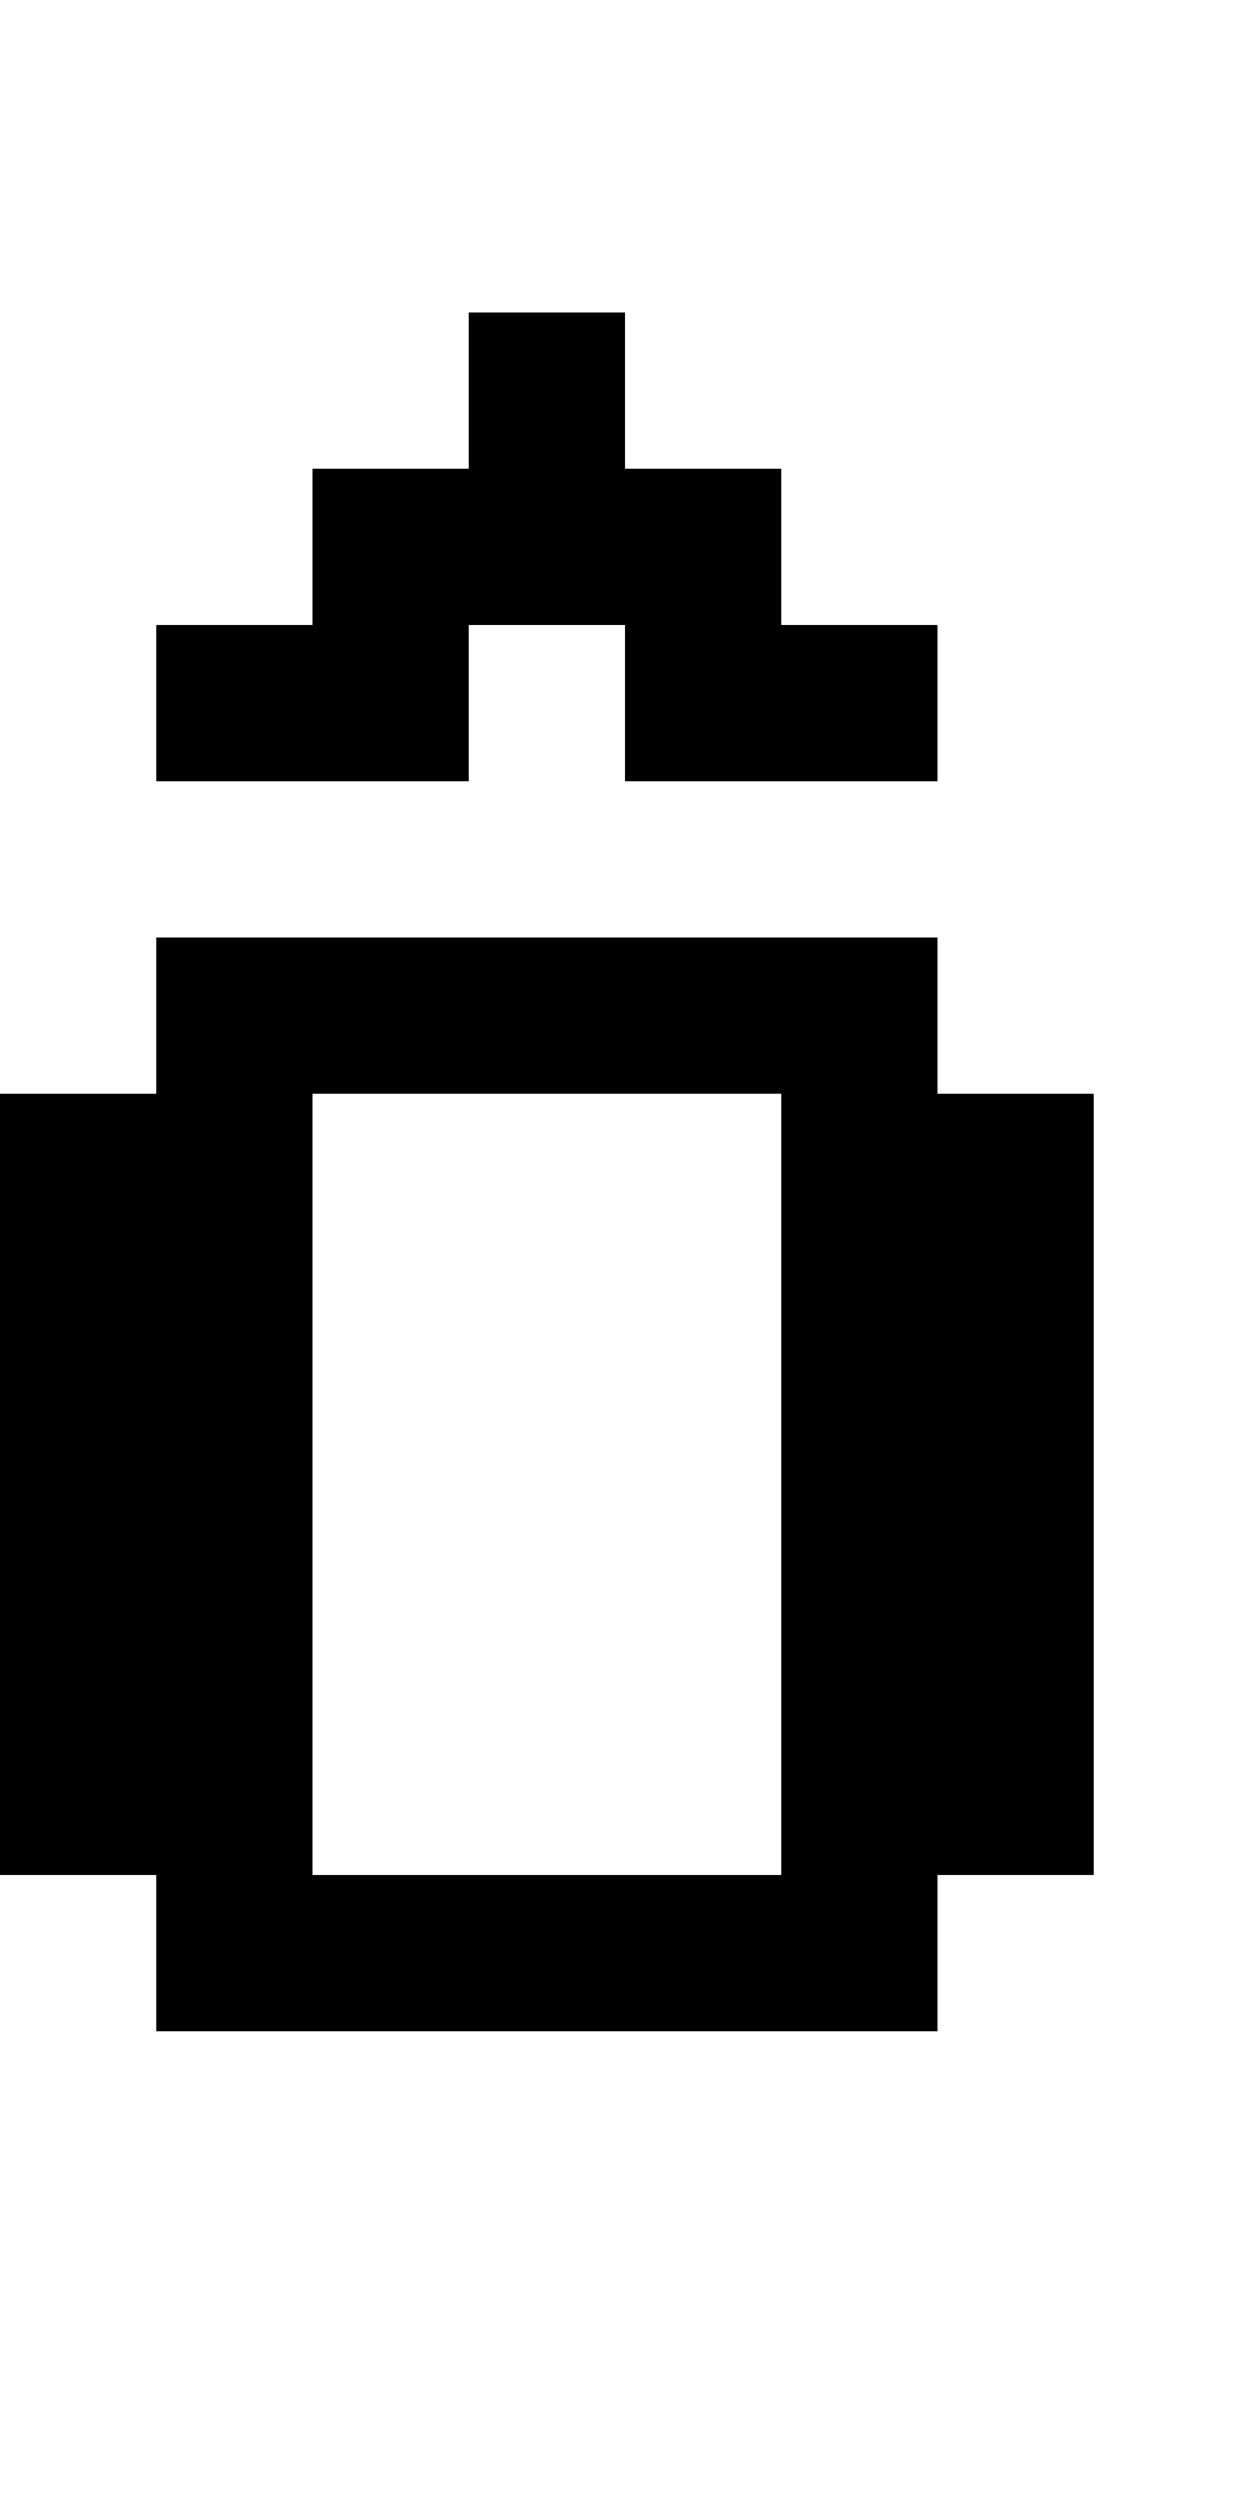 <?xml version="1.0" encoding="utf-8" ?>
<svg xmlns="http://www.w3.org/2000/svg" xmlns:ev="http://www.w3.org/2001/xml-events" xmlns:xlink="http://www.w3.org/1999/xlink" baseProfile="full" height="16px" version="1.1" viewBox="0 0 8 16" width="8px">
  <defs/>
  <g id="x000000_r0_g0_b0_a1.0">
    <path d="M 0,12 0,7 1,7 1,6 6,6 6,7 7,7 7,12 6,12 6,13 1,13 1,12 z M 5,12 5,7 2,7 2,12 z" fill="#000000" fill-opacity="1.0" id="x000000_r0_g0_b0_a1.0_shape1"/>
    <path d="M 4,5 4,4 3,4 3,5 1,5 1,4 2,4 2,3 3,3 3,2 4,2 4,3 5,3 5,4 6,4 6,5 z" fill="#000000" fill-opacity="1.0" id="x000000_r0_g0_b0_a1.0_shape2"/>
  </g>
</svg>
